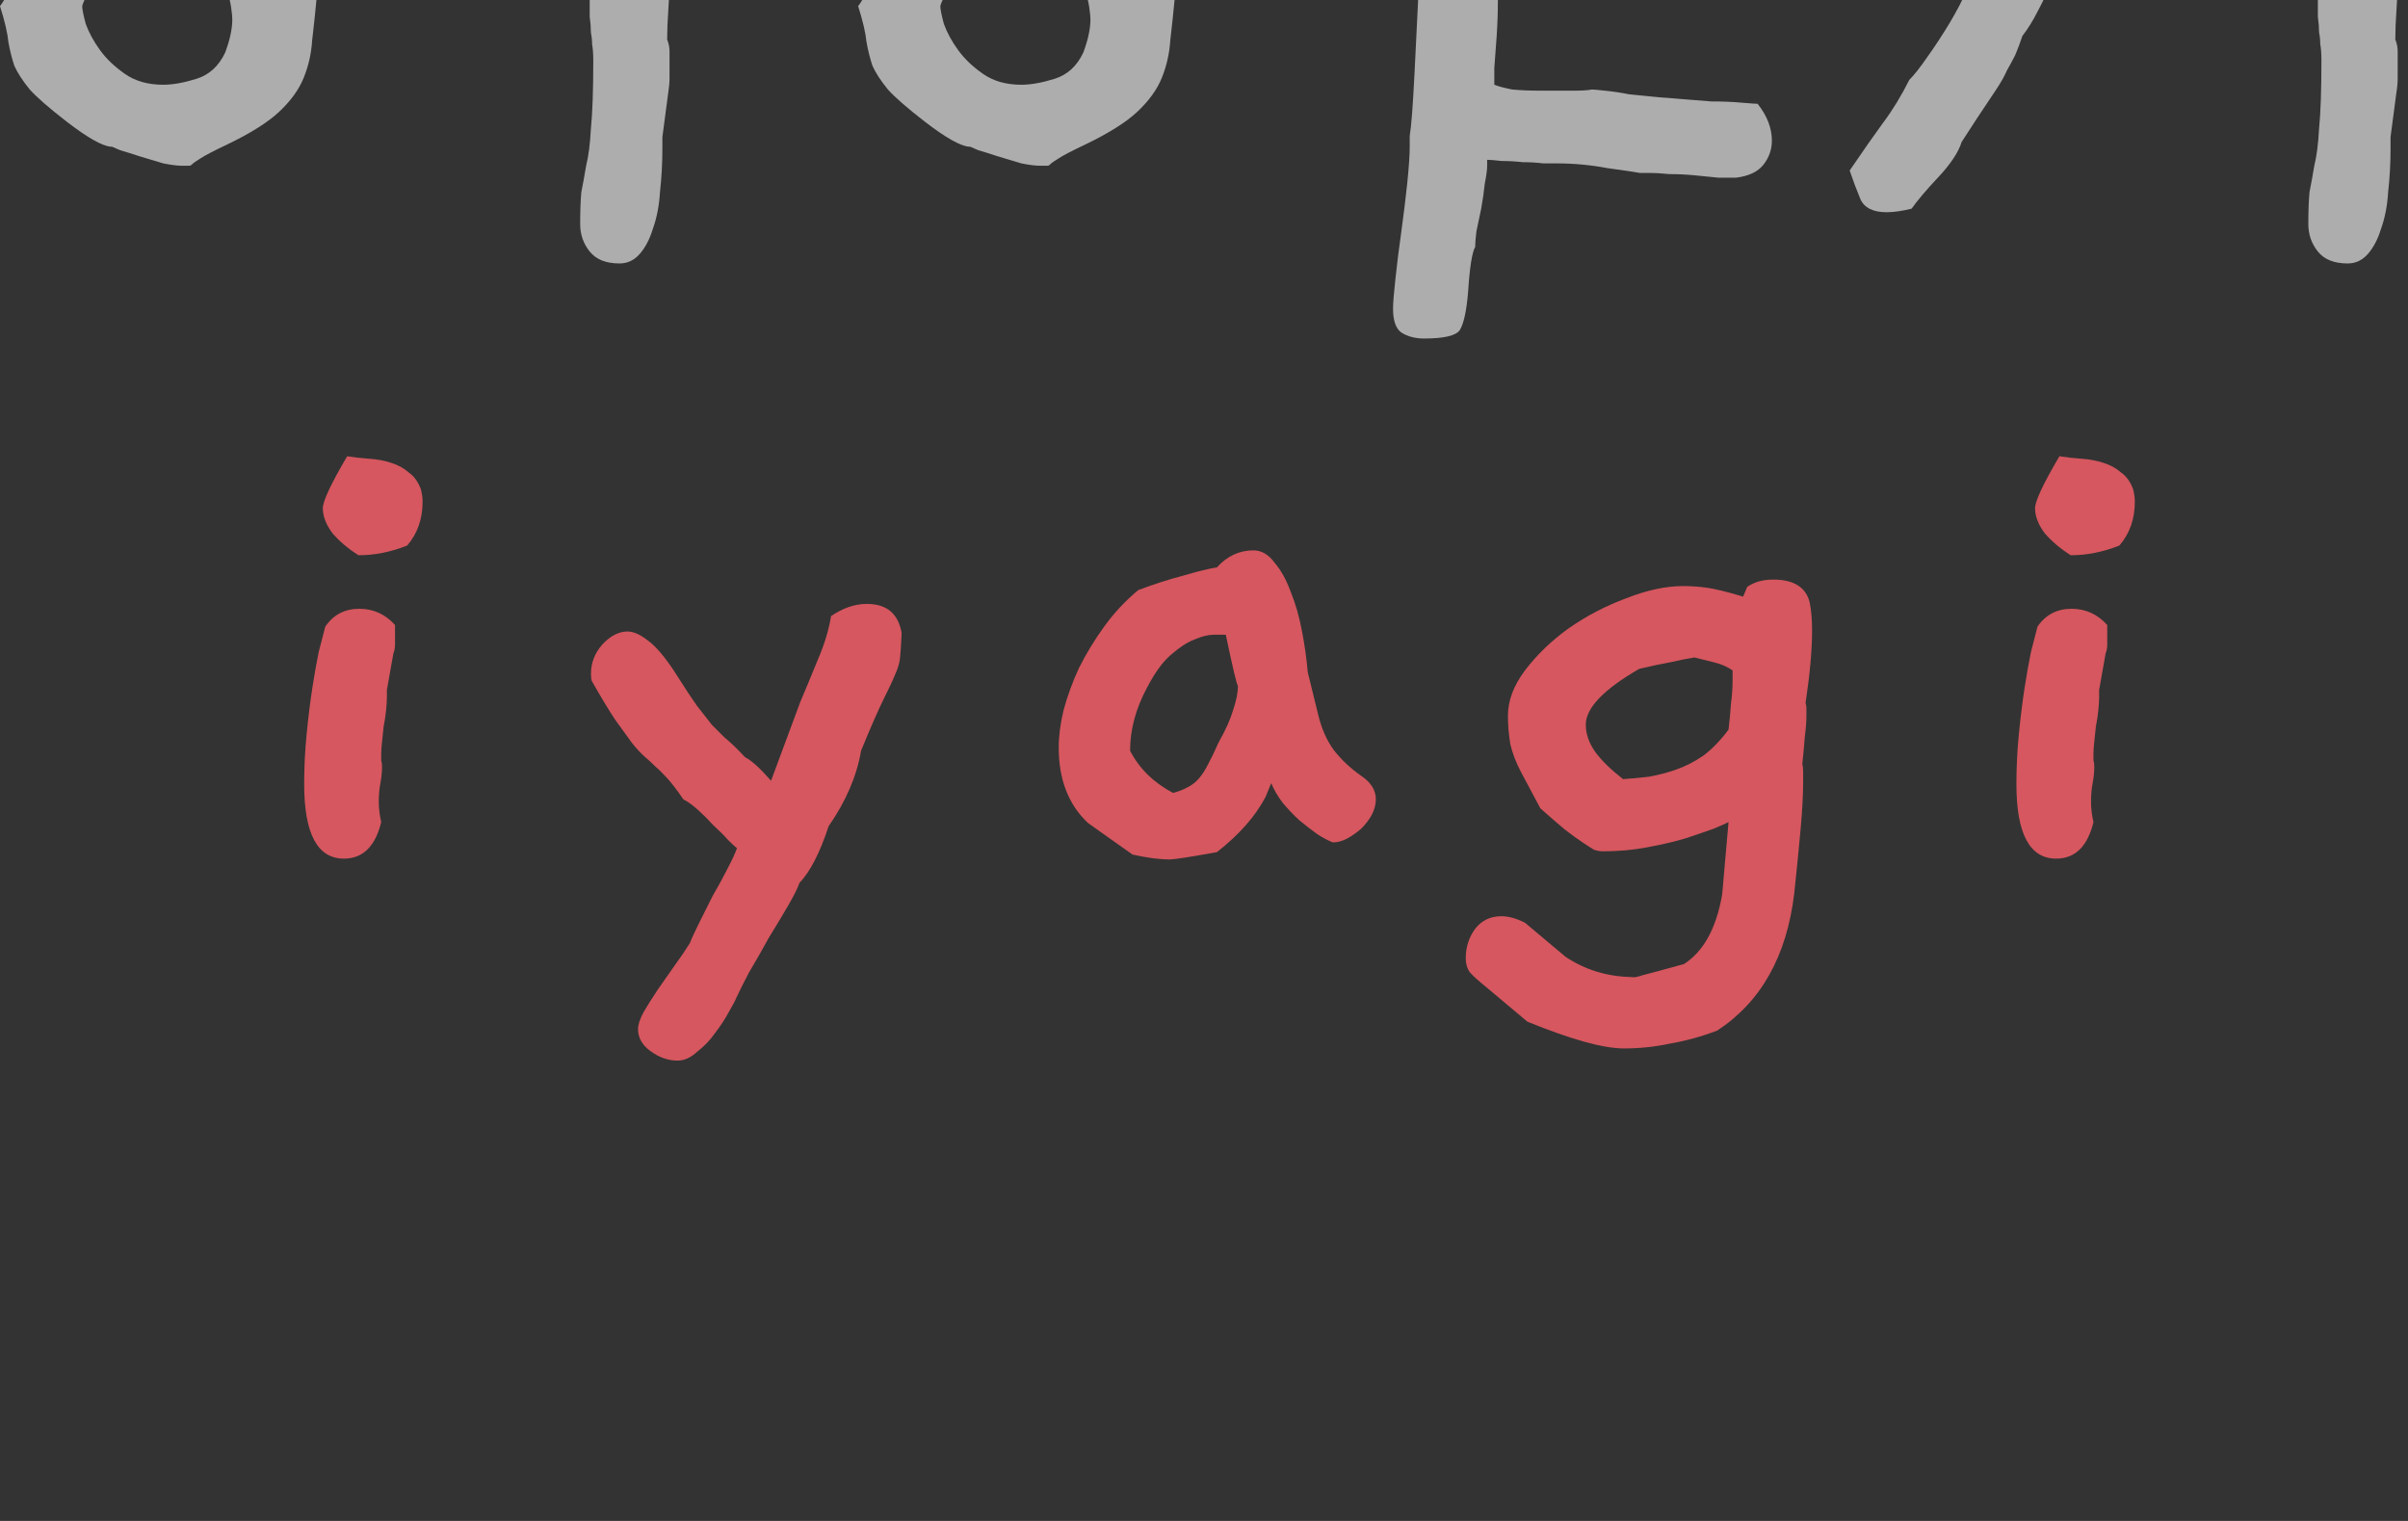 <svg width="95" height="60" viewBox="0 0 95 60" fill="none" xmlns="http://www.w3.org/2000/svg">
<rect x="0" y="0" width="95" height="60" fill="#333333" stroke="none"/>
<g clip-path="url(#clip0_102_30)">
<path d="M16.608 19.312C16.651 19.483 16.672 19.643 16.672 19.792C16.672 20.475 16.469 21.051 16.064 21.52C15.424 21.776 14.784 21.904 14.144 21.904C13.739 21.648 13.397 21.36 13.12 21.04C12.864 20.699 12.736 20.368 12.736 20.048C12.736 19.771 13.056 19.088 13.696 18C13.973 18.043 14.261 18.075 14.56 18.096C14.88 18.117 15.168 18.171 15.424 18.256C15.701 18.341 15.936 18.469 16.128 18.64C16.341 18.789 16.501 19.013 16.608 19.312ZM15.584 24.656V25.072C15.584 25.179 15.584 25.296 15.584 25.424C15.584 25.552 15.563 25.669 15.52 25.776L15.264 27.216V27.504C15.264 27.632 15.253 27.803 15.232 28.016C15.211 28.229 15.179 28.443 15.136 28.656C15.115 28.869 15.093 29.072 15.072 29.264C15.051 29.456 15.04 29.616 15.04 29.744C15.04 29.851 15.04 29.936 15.04 30C15.061 30.064 15.072 30.149 15.072 30.256C15.072 30.448 15.051 30.661 15.008 30.896C14.965 31.109 14.944 31.355 14.944 31.632C14.944 31.888 14.976 32.155 15.04 32.432C14.805 33.392 14.315 33.872 13.568 33.872C12.523 33.872 12 32.891 12 30.928C12 30.267 12.032 29.616 12.096 28.976C12.16 28.315 12.235 27.707 12.32 27.152C12.405 26.597 12.491 26.117 12.576 25.712C12.683 25.285 12.768 24.955 12.832 24.72C13.152 24.251 13.6 24.016 14.176 24.016C14.731 24.016 15.2 24.229 15.584 24.656Z" fill="#D6575F"/>
<path d="M35.571 24.976C35.55 25.445 35.528 25.776 35.507 25.968C35.486 26.16 35.422 26.373 35.315 26.608C35.23 26.821 35.08 27.141 34.867 27.568C34.654 27.995 34.355 28.677 33.971 29.616C33.8 30.619 33.374 31.611 32.691 32.592C32.35 33.637 31.966 34.384 31.539 34.832C31.475 35.024 31.326 35.323 31.091 35.728C30.856 36.133 30.6 36.56 30.323 37.008C30.067 37.477 29.811 37.925 29.555 38.352C29.32 38.8 29.15 39.141 29.043 39.376C29 39.483 28.904 39.664 28.755 39.92C28.606 40.197 28.424 40.475 28.211 40.752C28.019 41.029 27.784 41.275 27.507 41.488C27.251 41.723 26.995 41.84 26.739 41.84C26.355 41.84 25.992 41.712 25.651 41.456C25.331 41.221 25.171 40.933 25.171 40.592C25.171 40.421 25.246 40.197 25.395 39.92C25.544 39.664 25.726 39.376 25.939 39.056C26.152 38.757 26.376 38.437 26.611 38.096C26.846 37.776 27.048 37.477 27.219 37.2C27.283 37.029 27.4 36.773 27.571 36.432C27.742 36.091 27.923 35.728 28.115 35.344C28.328 34.981 28.52 34.629 28.691 34.288C28.883 33.925 29.011 33.648 29.075 33.456C29.011 33.413 28.894 33.307 28.723 33.136C28.552 32.944 28.36 32.752 28.147 32.56C27.955 32.347 27.752 32.144 27.539 31.952C27.326 31.76 27.134 31.621 26.963 31.536C26.728 31.195 26.526 30.928 26.355 30.736C26.184 30.544 26.024 30.384 25.875 30.256C25.747 30.128 25.608 30 25.459 29.872C25.31 29.744 25.139 29.563 24.947 29.328C24.776 29.093 24.552 28.784 24.275 28.4C24.019 28.016 23.71 27.504 23.347 26.864C23.326 26.8 23.315 26.704 23.315 26.576C23.315 26.149 23.464 25.765 23.763 25.424C24.083 25.083 24.414 24.912 24.755 24.912C24.99 24.912 25.256 25.029 25.555 25.264C25.854 25.477 26.195 25.872 26.579 26.448C26.984 27.088 27.294 27.557 27.507 27.856C27.742 28.155 27.934 28.4 28.083 28.592C28.254 28.763 28.424 28.933 28.595 29.104C28.787 29.253 29.054 29.509 29.395 29.872C29.651 30 29.992 30.309 30.419 30.8L31.571 27.696C31.806 27.141 32.04 26.576 32.275 26C32.531 25.403 32.702 24.837 32.787 24.304C33.256 23.984 33.726 23.824 34.195 23.824C34.984 23.824 35.443 24.208 35.571 24.976Z" fill="#D6575F"/>
<path d="M53.704 30.608C54.088 30.864 54.28 31.173 54.28 31.536C54.28 31.728 54.227 31.931 54.12 32.144C54.013 32.336 53.875 32.517 53.704 32.688C53.533 32.837 53.352 32.965 53.16 33.072C52.968 33.179 52.776 33.232 52.584 33.232C52.413 33.168 52.211 33.061 51.976 32.912C51.741 32.741 51.507 32.56 51.272 32.368C51.037 32.155 50.813 31.92 50.6 31.664C50.408 31.408 50.259 31.152 50.152 30.896L49.928 31.44C49.523 32.208 48.883 32.933 48.008 33.616C46.941 33.808 46.323 33.904 46.152 33.904C45.747 33.904 45.256 33.84 44.68 33.712L42.92 32.464C42.152 31.739 41.768 30.747 41.768 29.488C41.768 29.04 41.832 28.549 41.96 28.016C42.109 27.461 42.312 26.907 42.568 26.352C42.845 25.797 43.176 25.253 43.56 24.72C43.944 24.187 44.392 23.707 44.904 23.28C45.523 23.045 46.12 22.853 46.696 22.704C47.272 22.533 47.709 22.427 48.008 22.384C48.413 21.936 48.893 21.712 49.448 21.712C49.768 21.712 50.045 21.872 50.28 22.192C50.536 22.491 50.749 22.875 50.92 23.344C51.112 23.813 51.261 24.336 51.368 24.912C51.475 25.467 51.549 26 51.592 26.512L52.008 28.208C52.136 28.741 52.339 29.2 52.616 29.584C52.915 29.968 53.277 30.309 53.704 30.608ZM48.84 27.056C48.797 27.035 48.637 26.363 48.36 25.04C48.253 25.04 48.093 25.04 47.88 25.04C47.667 25.04 47.411 25.104 47.112 25.232C46.835 25.339 46.525 25.541 46.184 25.84C45.864 26.117 45.555 26.544 45.256 27.12C44.808 27.952 44.584 28.784 44.584 29.616C44.947 30.32 45.512 30.875 46.28 31.28C46.515 31.216 46.707 31.141 46.856 31.056C47.027 30.971 47.176 30.853 47.304 30.704C47.432 30.555 47.549 30.373 47.656 30.16C47.784 29.925 47.923 29.637 48.072 29.296C48.349 28.805 48.541 28.379 48.648 28.016C48.776 27.632 48.84 27.312 48.84 27.056Z" fill="#D6575F"/>
<path d="M71.394 23.76C71.458 24.059 71.49 24.432 71.49 24.88C71.49 25.243 71.469 25.669 71.426 26.16C71.384 26.629 71.32 27.152 71.234 27.728C71.256 27.792 71.266 27.867 71.266 27.952C71.266 28.037 71.266 28.133 71.266 28.24C71.266 28.475 71.245 28.752 71.202 29.072C71.181 29.371 71.149 29.723 71.106 30.128C71.128 30.235 71.138 30.341 71.138 30.448C71.138 30.555 71.138 30.683 71.138 30.832C71.138 31.323 71.106 31.931 71.042 32.656C70.978 33.381 70.893 34.245 70.786 35.248C70.488 37.723 69.474 39.525 67.746 40.656C67.128 40.891 66.509 41.061 65.89 41.168C65.293 41.296 64.685 41.36 64.066 41.36C63.256 41.36 61.986 41.008 60.258 40.304L58.658 38.96C58.338 38.704 58.114 38.501 57.986 38.352C57.88 38.203 57.826 38.021 57.826 37.808C57.826 37.36 57.954 36.965 58.21 36.624C58.466 36.304 58.808 36.144 59.234 36.144C59.512 36.144 59.821 36.229 60.162 36.4L61.762 37.744C62.53 38.256 63.394 38.523 64.354 38.544C64.461 38.565 64.6 38.544 64.77 38.48C64.941 38.437 65.144 38.384 65.378 38.32L66.434 38.032C67.202 37.541 67.704 36.635 67.938 35.312C67.96 35.12 67.981 34.885 68.002 34.608C68.045 34.096 68.109 33.371 68.194 32.432C68.109 32.475 67.917 32.56 67.618 32.688C67.32 32.795 66.946 32.923 66.498 33.072C66.072 33.2 65.57 33.317 64.994 33.424C64.44 33.531 63.853 33.584 63.234 33.584C63.128 33.584 63.01 33.563 62.882 33.52C62.776 33.456 62.626 33.36 62.434 33.232C62.242 33.104 62.008 32.933 61.73 32.72C61.474 32.507 61.154 32.229 60.77 31.888L60.002 30.448C59.81 30.085 59.672 29.723 59.586 29.36C59.522 28.976 59.49 28.603 59.49 28.24C59.49 27.643 59.714 27.045 60.162 26.448C60.632 25.829 61.208 25.275 61.89 24.784C62.594 24.293 63.352 23.899 64.162 23.6C64.973 23.28 65.72 23.12 66.402 23.12C66.722 23.12 67.032 23.141 67.33 23.184C67.65 23.227 68.13 23.344 68.77 23.536L68.93 23.152C69.208 22.96 69.549 22.864 69.954 22.864C70.765 22.864 71.245 23.163 71.394 23.76ZM68.354 26.448C68.141 26.299 67.896 26.192 67.618 26.128C67.362 26.064 67.106 26 66.85 25.936C66.573 25.979 66.253 26.043 65.89 26.128C65.528 26.192 65.122 26.277 64.674 26.384C63.266 27.195 62.562 27.931 62.562 28.592C62.562 28.955 62.69 29.317 62.946 29.68C63.202 30.021 63.565 30.373 64.034 30.736C64.354 30.715 64.696 30.683 65.058 30.64C65.421 30.576 65.784 30.48 66.146 30.352C66.509 30.224 66.861 30.043 67.202 29.808C67.544 29.552 67.874 29.211 68.194 28.784C68.237 28.421 68.269 28.08 68.29 27.76C68.333 27.44 68.354 27.131 68.354 26.832V26.448Z" fill="#D6575F"/>
<path d="M84.159 19.312C84.202 19.483 84.223 19.643 84.223 19.792C84.223 20.475 84.021 21.051 83.615 21.52C82.975 21.776 82.335 21.904 81.695 21.904C81.29 21.648 80.949 21.36 80.671 21.04C80.415 20.699 80.287 20.368 80.287 20.048C80.287 19.771 80.607 19.088 81.247 18C81.525 18.043 81.813 18.075 82.111 18.096C82.431 18.117 82.719 18.171 82.975 18.256C83.253 18.341 83.487 18.469 83.679 18.64C83.893 18.789 84.053 19.013 84.159 19.312ZM83.135 24.656V25.072C83.135 25.179 83.135 25.296 83.135 25.424C83.135 25.552 83.114 25.669 83.071 25.776L82.815 27.216V27.504C82.815 27.632 82.805 27.803 82.783 28.016C82.762 28.229 82.73 28.443 82.687 28.656C82.666 28.869 82.645 29.072 82.623 29.264C82.602 29.456 82.591 29.616 82.591 29.744C82.591 29.851 82.591 29.936 82.591 30C82.613 30.064 82.623 30.149 82.623 30.256C82.623 30.448 82.602 30.661 82.559 30.896C82.517 31.109 82.495 31.355 82.495 31.632C82.495 31.888 82.527 32.155 82.591 32.432C82.357 33.392 81.866 33.872 81.119 33.872C80.074 33.872 79.551 32.891 79.551 30.928C79.551 30.267 79.583 29.616 79.647 28.976C79.711 28.315 79.786 27.707 79.871 27.152C79.957 26.597 80.042 26.117 80.127 25.712C80.234 25.285 80.319 24.955 80.383 24.72C80.703 24.251 81.151 24.016 81.727 24.016C82.282 24.016 82.751 24.229 83.135 24.656Z" fill="#D6575F"/>
<g opacity="0.6">
<path d="M26.32 1.557C26.32 1.212 26.336 0.821 26.367 0.382C26.398 -0.088 26.414 -0.558 26.414 -1.028C26.414 -1.467 26.398 -1.89 26.367 -2.297C26.336 -2.736 26.273 -3.143 26.179 -3.519C26.242 -3.676 26.273 -3.832 26.273 -3.989C26.273 -4.177 26.273 -4.365 26.273 -4.553C26.273 -5.086 26.21 -5.665 26.085 -6.292C25.991 -6.95 25.881 -7.624 25.756 -8.313C25.474 -8.689 25.067 -8.877 24.534 -8.877C24.095 -8.877 23.704 -8.767 23.359 -8.548C23.014 -8.329 22.842 -7.968 22.842 -7.467C22.842 -6.872 22.905 -6.323 23.03 -5.822C23.155 -5.321 23.218 -4.71 23.218 -3.989V-3.237C23.218 -2.767 23.296 -2.344 23.453 -1.968C23.328 -1.592 23.265 -1.075 23.265 -0.417C23.265 0.053 23.265 0.413 23.265 0.664C23.296 0.883 23.312 1.087 23.312 1.275C23.343 1.432 23.359 1.588 23.359 1.745C23.39 1.902 23.406 2.121 23.406 2.403C23.406 3.562 23.375 4.455 23.312 5.082C23.281 5.677 23.218 6.163 23.124 6.539C23.061 6.915 22.999 7.26 22.936 7.573C22.905 7.886 22.889 8.309 22.889 8.842C22.889 9.249 23.014 9.61 23.265 9.923C23.516 10.236 23.907 10.393 24.44 10.393C24.753 10.393 25.02 10.268 25.239 10.017C25.458 9.766 25.631 9.437 25.756 9.03C25.913 8.591 26.007 8.106 26.038 7.573C26.101 7.009 26.132 6.445 26.132 5.881V5.411L26.367 3.625C26.398 3.437 26.414 3.249 26.414 3.061C26.414 2.873 26.414 2.701 26.414 2.544C26.414 2.356 26.414 2.184 26.414 2.027C26.414 1.87 26.383 1.714 26.32 1.557ZM12.502 -0.182C12.439 -0.37 12.33 -0.652 12.173 -1.028C12.016 -1.435 11.828 -1.858 11.609 -2.297C11.39 -2.767 11.155 -3.19 10.904 -3.566C10.685 -3.973 10.481 -4.255 10.293 -4.412C9.635 -4.945 8.773 -5.258 7.708 -5.352C6.674 -5.477 5.593 -5.556 4.465 -5.587L2.256 -4.036C1.661 -3.629 1.253 -3.221 1.034 -2.814C0.815 -2.438 0.658 -2.062 0.564 -1.686C0.501 -1.31 0.439 -0.965 0.376 -0.652C0.345 -0.339 0.219 -0.041 0 0.241C0.188 0.836 0.298 1.306 0.329 1.651C0.392 1.996 0.47 2.309 0.564 2.591C0.689 2.873 0.893 3.186 1.175 3.531C1.457 3.844 1.943 4.267 2.632 4.8C3.447 5.427 4.026 5.756 4.371 5.787H4.418C4.418 5.787 4.528 5.834 4.747 5.928C4.966 5.991 5.217 6.069 5.499 6.163C5.812 6.257 6.126 6.351 6.439 6.445C6.752 6.508 7.003 6.539 7.191 6.539C7.379 6.539 7.473 6.539 7.473 6.539C7.504 6.539 7.536 6.523 7.567 6.492C7.63 6.429 7.739 6.351 7.896 6.257C8.084 6.132 8.444 5.944 8.977 5.693C9.886 5.254 10.559 4.831 10.998 4.424C11.468 3.985 11.797 3.531 11.985 3.061C12.173 2.591 12.283 2.105 12.314 1.604C12.377 1.071 12.439 0.476 12.502 -0.182ZM8.883 2.074C8.632 2.607 8.256 2.951 7.755 3.108C7.254 3.265 6.815 3.343 6.439 3.343C5.844 3.343 5.342 3.202 4.935 2.92C4.528 2.638 4.199 2.325 3.948 1.98C3.697 1.635 3.509 1.291 3.384 0.946C3.29 0.601 3.243 0.366 3.243 0.241C3.243 0.21 3.306 0.053 3.431 -0.229C3.556 -0.542 3.713 -0.871 3.901 -1.216C4.089 -1.561 4.293 -1.874 4.512 -2.156C4.763 -2.469 5.013 -2.626 5.264 -2.626C5.609 -2.626 6 -2.579 6.439 -2.485C6.878 -2.422 7.41 -2.281 8.037 -2.062C8.288 -1.843 8.476 -1.592 8.601 -1.31C8.758 -1.028 8.867 -0.746 8.93 -0.464C9.024 -0.182 9.087 0.069 9.118 0.288C9.149 0.507 9.165 0.664 9.165 0.758C9.165 1.134 9.071 1.573 8.883 2.074Z" fill="white"/>
<path d="M69.34 4.095C69.277 4.095 69.058 4.079 68.682 4.048C68.337 4.017 67.945 4.001 67.507 4.001C67.099 3.97 66.708 3.938 66.332 3.907C65.987 3.876 65.799 3.86 65.768 3.86C65.705 3.86 65.517 3.844 65.204 3.813C64.922 3.782 64.608 3.75 64.264 3.719C63.95 3.656 63.637 3.609 63.324 3.578C63.042 3.547 62.869 3.531 62.807 3.531C62.65 3.562 62.399 3.578 62.055 3.578C61.741 3.578 61.334 3.578 60.833 3.578C60.363 3.578 59.971 3.562 59.658 3.531C59.344 3.468 59.109 3.406 58.953 3.343C58.953 3.28 58.953 3.061 58.953 2.685C58.984 2.309 59.015 1.886 59.047 1.416C59.078 0.946 59.094 0.476 59.094 0.006C59.125 -0.464 59.141 -0.824 59.141 -1.075V-1.545C59.893 -1.608 60.598 -1.655 61.256 -1.686C61.914 -1.717 62.587 -1.843 63.277 -2.062C63.339 -2.062 63.386 -2.046 63.418 -2.015C63.48 -2.015 63.543 -2.015 63.606 -2.015C63.825 -2.015 64.154 -2.031 64.593 -2.062C65.063 -2.093 65.533 -2.14 66.003 -2.203C66.473 -2.266 66.896 -2.313 67.272 -2.344C67.648 -2.407 67.898 -2.469 68.024 -2.532C68.525 -2.689 68.776 -3.206 68.776 -4.083C68.776 -4.428 68.666 -4.741 68.447 -5.023C68.259 -5.336 67.898 -5.493 67.366 -5.493C67.021 -5.493 66.582 -5.462 66.05 -5.399C65.517 -5.336 64.969 -5.274 64.405 -5.211C63.872 -5.148 63.386 -5.07 62.948 -4.976C62.509 -4.882 62.196 -4.819 62.008 -4.788H61.679C61.303 -4.788 60.848 -4.741 60.316 -4.647C59.814 -4.553 59.407 -4.506 59.094 -4.506L58.859 -8.407C58.796 -9.566 58.718 -10.506 58.624 -11.227C58.53 -11.979 58.42 -12.559 58.295 -12.966C58.169 -13.373 58.013 -13.64 57.825 -13.765C57.668 -13.922 57.449 -14 57.167 -14C56.665 -14 56.242 -13.796 55.898 -13.389C55.553 -12.982 55.349 -12.637 55.287 -12.355C55.287 -12.355 55.318 -12.089 55.381 -11.556C55.443 -11.055 55.506 -10.475 55.569 -9.817C55.663 -9.19 55.741 -8.595 55.804 -8.031C55.866 -7.498 55.913 -7.216 55.945 -7.185C55.851 -6.84 55.804 -6.229 55.804 -5.352C55.804 -4.537 55.819 -3.644 55.851 -2.673C55.913 -1.702 55.945 -0.997 55.945 -0.558V0.053L55.804 2.92C55.772 3.547 55.741 4.064 55.71 4.471C55.678 4.878 55.647 5.176 55.616 5.364V5.787C55.616 6.1 55.584 6.57 55.522 7.197C55.459 7.792 55.381 8.435 55.287 9.124C55.193 9.782 55.114 10.409 55.052 11.004C54.989 11.568 54.958 11.96 54.958 12.179C54.958 12.649 55.067 12.962 55.287 13.119C55.537 13.276 55.835 13.354 56.18 13.354C56.963 13.354 57.433 13.244 57.59 13.025C57.746 12.774 57.856 12.273 57.919 11.521C57.981 10.55 58.075 9.954 58.201 9.735V9.641C58.201 9.578 58.216 9.406 58.248 9.124C58.31 8.842 58.373 8.544 58.436 8.231C58.498 7.886 58.545 7.557 58.577 7.244C58.639 6.931 58.671 6.696 58.671 6.539V6.304C58.796 6.304 58.984 6.32 59.235 6.351C59.517 6.351 59.799 6.367 60.081 6.398C60.363 6.398 60.629 6.414 60.88 6.445C61.13 6.445 61.303 6.445 61.397 6.445C62.086 6.445 62.76 6.508 63.418 6.633C64.107 6.727 64.53 6.79 64.687 6.821H65.063C65.282 6.821 65.548 6.837 65.862 6.868C66.206 6.868 66.535 6.884 66.849 6.915C67.193 6.946 67.507 6.978 67.789 7.009C68.102 7.009 68.337 7.009 68.494 7.009C68.995 6.946 69.355 6.774 69.575 6.492C69.794 6.21 69.904 5.897 69.904 5.552C69.904 5.051 69.716 4.565 69.34 4.095ZM46.357 -0.182C46.294 -0.37 46.184 -0.652 46.028 -1.028C45.871 -1.435 45.683 -1.858 45.464 -2.297C45.244 -2.767 45.009 -3.19 44.759 -3.566C44.539 -3.973 44.336 -4.255 44.148 -4.412C43.49 -4.945 42.628 -5.258 41.563 -5.352C40.529 -5.477 39.448 -5.556 38.32 -5.587L36.111 -4.036C35.515 -3.629 35.108 -3.221 34.889 -2.814C34.669 -2.438 34.513 -2.062 34.419 -1.686C34.356 -1.31 34.293 -0.965 34.231 -0.652C34.199 -0.339 34.074 -0.041 33.855 0.241C34.043 0.836 34.152 1.306 34.184 1.651C34.246 1.996 34.325 2.309 34.419 2.591C34.544 2.873 34.748 3.186 35.03 3.531C35.312 3.844 35.797 4.267 36.487 4.8C37.301 5.427 37.881 5.756 38.226 5.787H38.273C38.273 5.787 38.382 5.834 38.602 5.928C38.821 5.991 39.072 6.069 39.354 6.163C39.667 6.257 39.98 6.351 40.294 6.445C40.607 6.508 40.858 6.539 41.046 6.539C41.234 6.539 41.328 6.539 41.328 6.539C41.359 6.539 41.39 6.523 41.422 6.492C41.484 6.429 41.594 6.351 41.751 6.257C41.939 6.132 42.299 5.944 42.832 5.693C43.74 5.254 44.414 4.831 44.853 4.424C45.323 3.985 45.652 3.531 45.84 3.061C46.028 2.591 46.137 2.105 46.169 1.604C46.231 1.071 46.294 0.476 46.357 -0.182ZM42.738 2.074C42.487 2.607 42.111 2.951 41.61 3.108C41.108 3.265 40.67 3.343 40.294 3.343C39.698 3.343 39.197 3.202 38.79 2.92C38.382 2.638 38.053 2.325 37.803 1.98C37.552 1.635 37.364 1.291 37.239 0.946C37.145 0.601 37.098 0.366 37.098 0.241C37.098 0.21 37.16 0.053 37.286 -0.229C37.411 -0.542 37.568 -0.871 37.756 -1.216C37.944 -1.561 38.147 -1.874 38.367 -2.156C38.617 -2.469 38.868 -2.626 39.119 -2.626C39.463 -2.626 39.855 -2.579 40.294 -2.485C40.732 -2.422 41.265 -2.281 41.892 -2.062C42.142 -1.843 42.33 -1.592 42.456 -1.31C42.612 -1.028 42.722 -0.746 42.785 -0.464C42.879 -0.182 42.941 0.069 42.973 0.288C43.004 0.507 43.02 0.664 43.02 0.758C43.02 1.134 42.926 1.573 42.738 2.074Z" fill="white"/>
<path d="M94.499 1.557C94.499 1.212 94.515 0.821 94.546 0.382C94.578 -0.088 94.593 -0.558 94.593 -1.028C94.593 -1.467 94.578 -1.89 94.546 -2.297C94.515 -2.736 94.452 -3.143 94.358 -3.519C94.421 -3.676 94.452 -3.832 94.452 -3.989C94.452 -4.177 94.452 -4.365 94.452 -4.553C94.452 -5.086 94.39 -5.665 94.264 -6.292C94.17 -6.95 94.061 -7.624 93.935 -8.313C93.653 -8.689 93.246 -8.877 92.713 -8.877C92.275 -8.877 91.883 -8.767 91.538 -8.548C91.194 -8.329 91.021 -7.968 91.021 -7.467C91.021 -6.872 91.084 -6.323 91.209 -5.822C91.335 -5.321 91.397 -4.71 91.397 -3.989V-3.237C91.397 -2.767 91.476 -2.344 91.632 -1.968C91.507 -1.592 91.444 -1.075 91.444 -0.417C91.444 0.053 91.444 0.413 91.444 0.664C91.476 0.883 91.491 1.087 91.491 1.275C91.523 1.432 91.538 1.588 91.538 1.745C91.57 1.902 91.585 2.121 91.585 2.403C91.585 3.562 91.554 4.455 91.491 5.082C91.46 5.677 91.397 6.163 91.303 6.539C91.241 6.915 91.178 7.26 91.115 7.573C91.084 7.886 91.068 8.309 91.068 8.842C91.068 9.249 91.194 9.61 91.444 9.923C91.695 10.236 92.087 10.393 92.619 10.393C92.933 10.393 93.199 10.268 93.418 10.017C93.638 9.766 93.81 9.437 93.935 9.03C94.092 8.591 94.186 8.106 94.217 7.573C94.28 7.009 94.311 6.445 94.311 5.881V5.411L94.546 3.625C94.578 3.437 94.593 3.249 94.593 3.061C94.593 2.873 94.593 2.701 94.593 2.544C94.593 2.356 94.593 2.184 94.593 2.027C94.593 1.87 94.562 1.714 94.499 1.557ZM81.386 -3.801C81.042 -4.083 80.619 -4.318 80.117 -4.506C79.616 -4.725 79.099 -4.835 78.566 -4.835H78.19C77.626 -4.929 77.109 -5.023 76.639 -5.117C76.201 -5.242 75.715 -5.336 75.182 -5.399C74.681 -5.493 74.07 -5.571 73.349 -5.634C72.66 -5.697 71.783 -5.728 70.717 -5.728C70.498 -5.665 70.247 -5.477 69.965 -5.164C69.683 -4.851 69.542 -4.459 69.542 -3.989C69.542 -3.644 69.636 -3.315 69.824 -3.002C70.921 -2.783 71.845 -2.673 72.597 -2.673C73.381 -2.673 74.117 -2.548 74.806 -2.297H75.088C76.122 -2.297 76.843 -2.172 77.25 -1.921C77.689 -1.702 77.908 -1.576 77.908 -1.545C77.908 -1.294 77.814 -0.934 77.626 -0.464C77.438 -0.025 77.203 0.429 76.921 0.899C76.639 1.369 76.342 1.823 76.028 2.262C75.746 2.669 75.511 2.967 75.323 3.155C75.01 3.782 74.665 4.346 74.289 4.847C73.945 5.317 73.506 5.944 72.973 6.727C73.099 7.103 73.24 7.479 73.396 7.855C73.553 8.2 73.898 8.372 74.43 8.372C74.712 8.372 75.041 8.325 75.417 8.231C75.637 7.918 75.981 7.51 76.451 7.009C76.953 6.476 77.266 6.006 77.391 5.599L78.002 4.659C78.316 4.189 78.566 3.813 78.754 3.531C78.942 3.249 79.083 2.998 79.177 2.779C79.303 2.56 79.412 2.356 79.506 2.168C79.6 1.949 79.694 1.698 79.788 1.416C80.008 1.134 80.211 0.805 80.399 0.429C80.619 0.022 80.807 -0.386 80.963 -0.793C81.151 -1.2 81.292 -1.576 81.386 -1.921C81.48 -2.266 81.527 -2.563 81.527 -2.814C81.527 -3.127 81.48 -3.456 81.386 -3.801Z" fill="white"/>
</g>
</g>
<defs>
<clipPath id="clip0_102_30">
<rect width="95" height="60" fill="white"/>
</clipPath>
</defs>
</svg>
